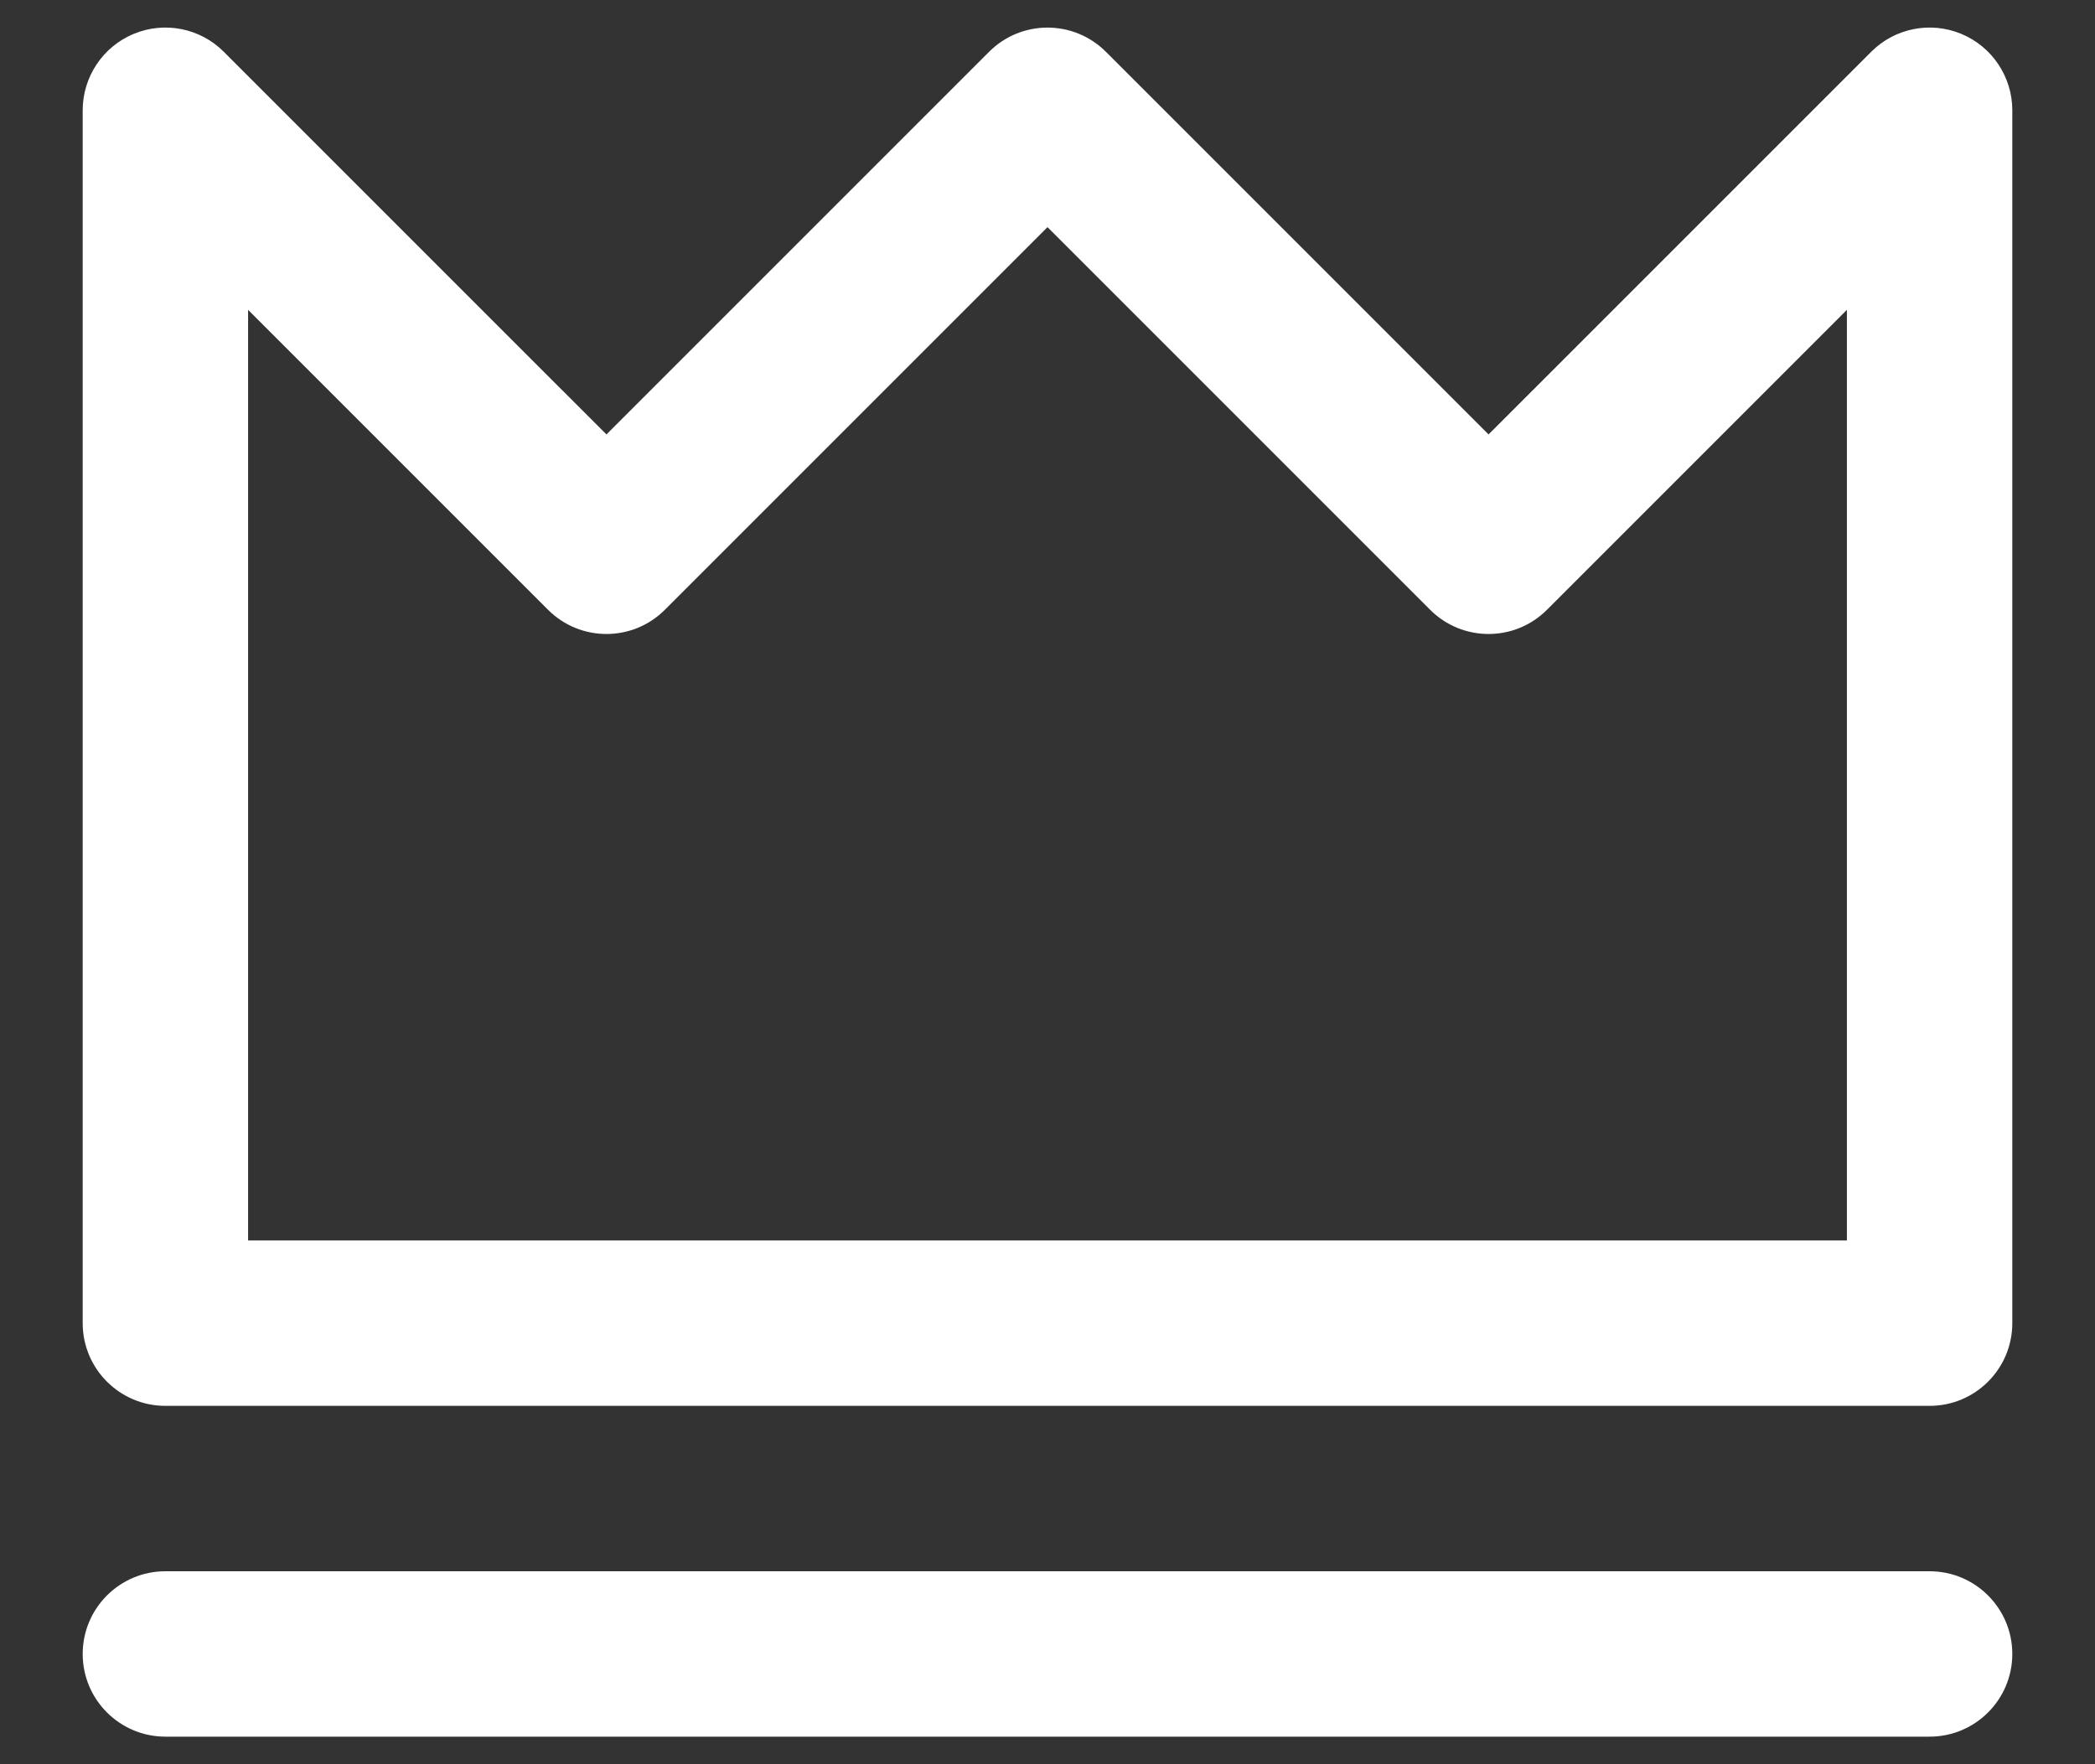 <svg width="19" height="16" viewBox="0 0 19 16" fill="none" xmlns="http://www.w3.org/2000/svg">
<rect x="0" y="0" width="19" height="16" fill="#333333" stroke="none"/>
<path d="M1.5 1L2.03 0.47C1.816 0.255 1.493 0.191 1.213 0.307C0.933 0.423 0.75 0.697 0.75 1L1.5 1ZM1.5 12H0.75C0.75 12.414 1.086 12.75 1.5 12.75L1.5 12ZM17.5 12V12.75C17.914 12.75 18.25 12.414 18.25 12H17.5ZM17.5 1H18.25C18.25 0.697 18.067 0.423 17.787 0.307C17.507 0.191 17.184 0.255 16.97 0.47L17.5 1ZM13.5 5L12.97 5.53C13.263 5.823 13.737 5.823 14.03 5.53L13.5 5ZM5.5 5L4.97 5.53C5.263 5.823 5.737 5.823 6.03 5.53L5.5 5ZM9.5 1L10.03 0.47C9.737 0.177 9.263 0.177 8.97 0.47L9.5 1ZM1.5 14.25C1.086 14.25 0.75 14.586 0.75 15C0.75 15.414 1.086 15.75 1.5 15.75V14.25ZM17.5 15.75C17.914 15.75 18.25 15.414 18.25 15C18.25 14.586 17.914 14.25 17.5 14.25V15.75ZM0.75 1V12H2.25V1H0.75ZM1.5 12.75H17.5V11.25H1.5V12.75ZM18.25 12V1H16.75V12H18.25ZM16.97 0.47L12.97 4.47L14.03 5.53L18.03 1.53L16.97 0.47ZM0.97 1.53L4.97 5.53L6.03 4.47L2.03 0.47L0.97 1.53ZM6.03 5.53L10.03 1.53L8.97 0.47L4.97 4.47L6.03 5.53ZM8.97 1.53L12.97 5.53L14.03 4.47L10.03 0.47L8.97 1.53ZM1.5 15.75H17.5V14.25H1.5V15.75Z" fill="white"/>
</svg>

